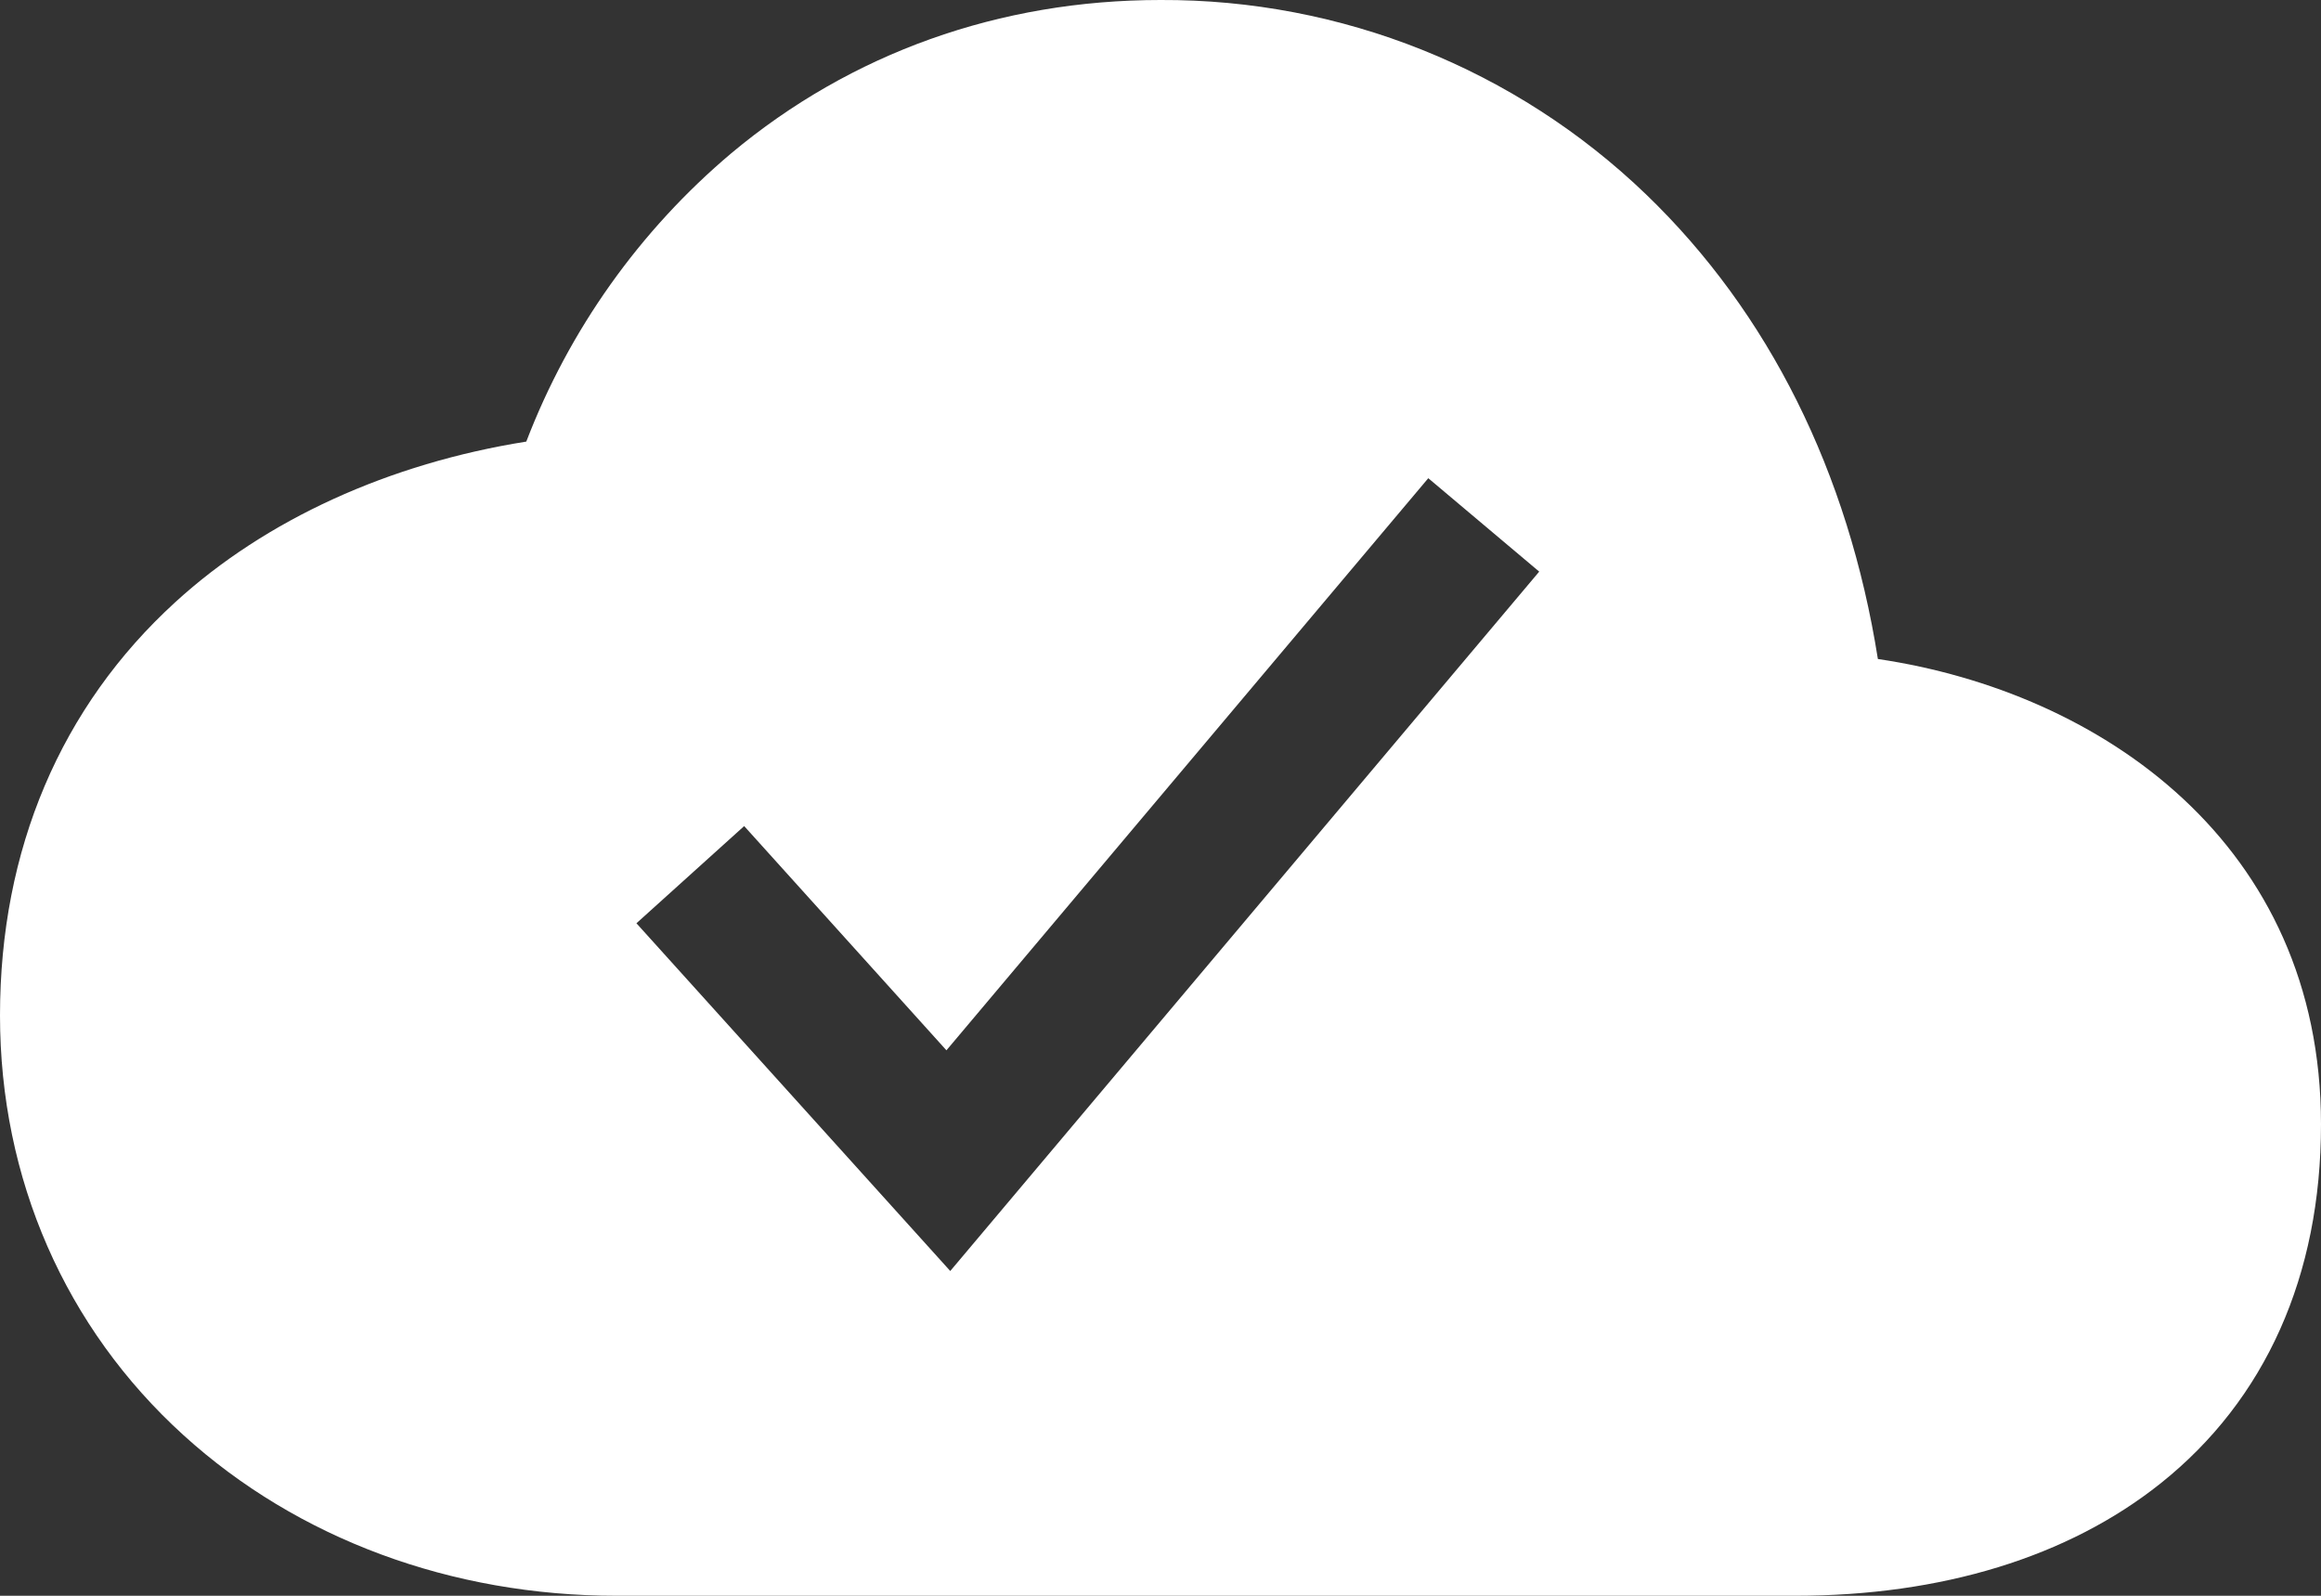 <svg width="48" height="33" viewBox="0 0 48 33" fill="none" xmlns="http://www.w3.org/2000/svg">
<rect x="0" y="0" width="48" height="33" fill="#333333" stroke="none"/>
<path d="M38.836 13.628C38.225 9.767 36.581 6.465 34.044 4.022C31.346 1.426 27.744 -0.016 24 0C20.672 0 17.602 1.096 15.124 3.169C13.229 4.767 11.771 6.818 10.884 9.132C8.047 9.583 5.498 10.743 3.63 12.448C1.255 14.614 0 17.571 0 21C0 24.375 1.348 27.458 3.796 29.68C6.154 31.822 9.334 33 12.75 33H37.125C40.16 33 42.772 32.197 44.68 30.678C46.852 28.948 48 26.381 48 23.25C48 17.452 43.459 14.312 38.836 13.628ZM19.652 26.284L13.162 19.093L15.39 17.083L19.573 21.72L29.538 9.889L31.832 11.821L19.652 26.284Z" fill="white"/>
</svg>
